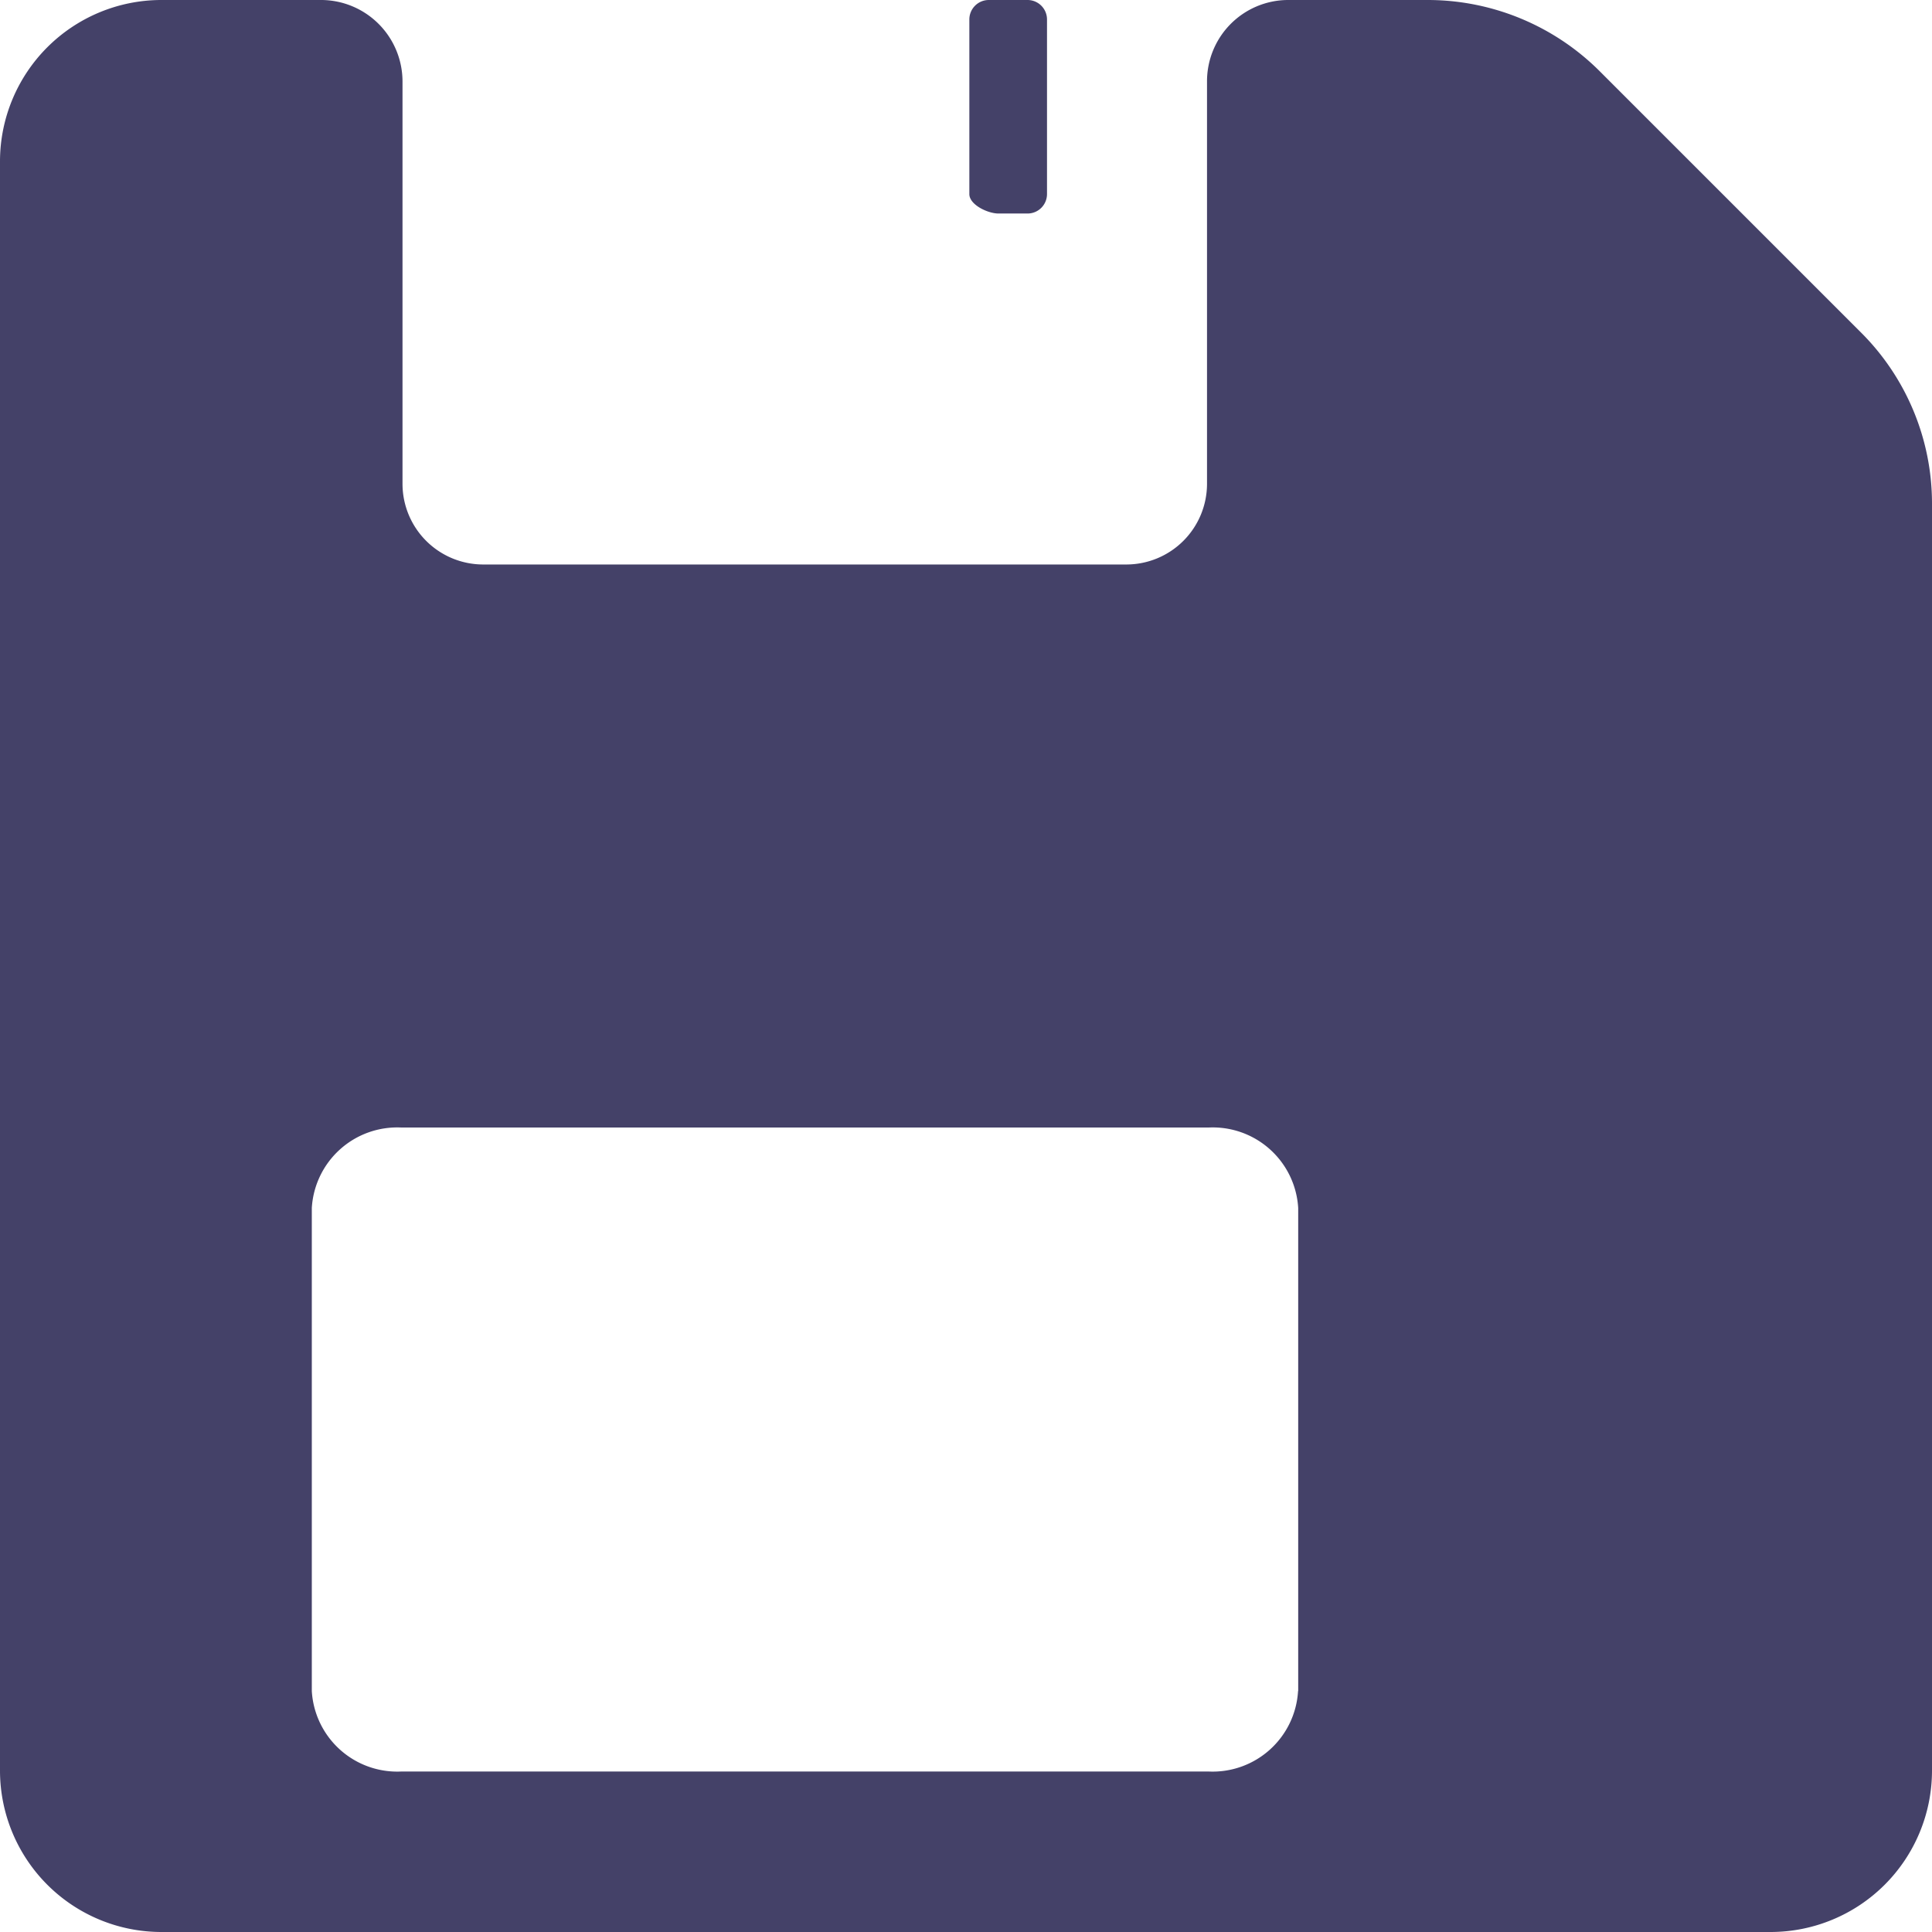 <svg xmlns="http://www.w3.org/2000/svg" width="56" height="56" viewBox="0 0 56 56">
    <g id="Icon_ionic-ios-save" transform="translate(-4.5 -4.5)">
        <path id="Pfad_75" d="M19.125,4.5H18a.564.564,0,0,0-.562.563v5.063c0,.309.534.563.844.563h.844a.564.564,0,0,0,.563-.562V5.063A.564.564,0,0,0,19.125,4.5Z" transform="translate(15.159)" fill="#444168"/>
        <path id="Pfad_76" d="M58.444,14.14,50.875,6.571A7.057,7.057,0,0,0,45.9,4.5H41.819a2.356,2.356,0,0,0-2.333,2.362V18.529a2.34,2.34,0,0,1-2.333,2.333H18.5a2.34,2.34,0,0,1-2.333-2.333V6.863A2.365,2.365,0,0,0,13.833,4.5H9.167A4.68,4.68,0,0,0,4.5,9.167V55.833A4.68,4.68,0,0,0,9.167,60.5H55.833A4.68,4.68,0,0,0,60.5,55.833V19.083A7,7,0,0,0,58.444,14.14ZM42.125,53.515a2.481,2.481,0,0,1-2.6,2.333H16.138a2.481,2.481,0,0,1-2.6-2.333v-14a2.481,2.481,0,0,1,2.6-2.333H39.529a2.481,2.481,0,0,1,2.6,2.333v14Z" transform="translate(0 0)" fill="#444168"/>
    </g>
</svg>
